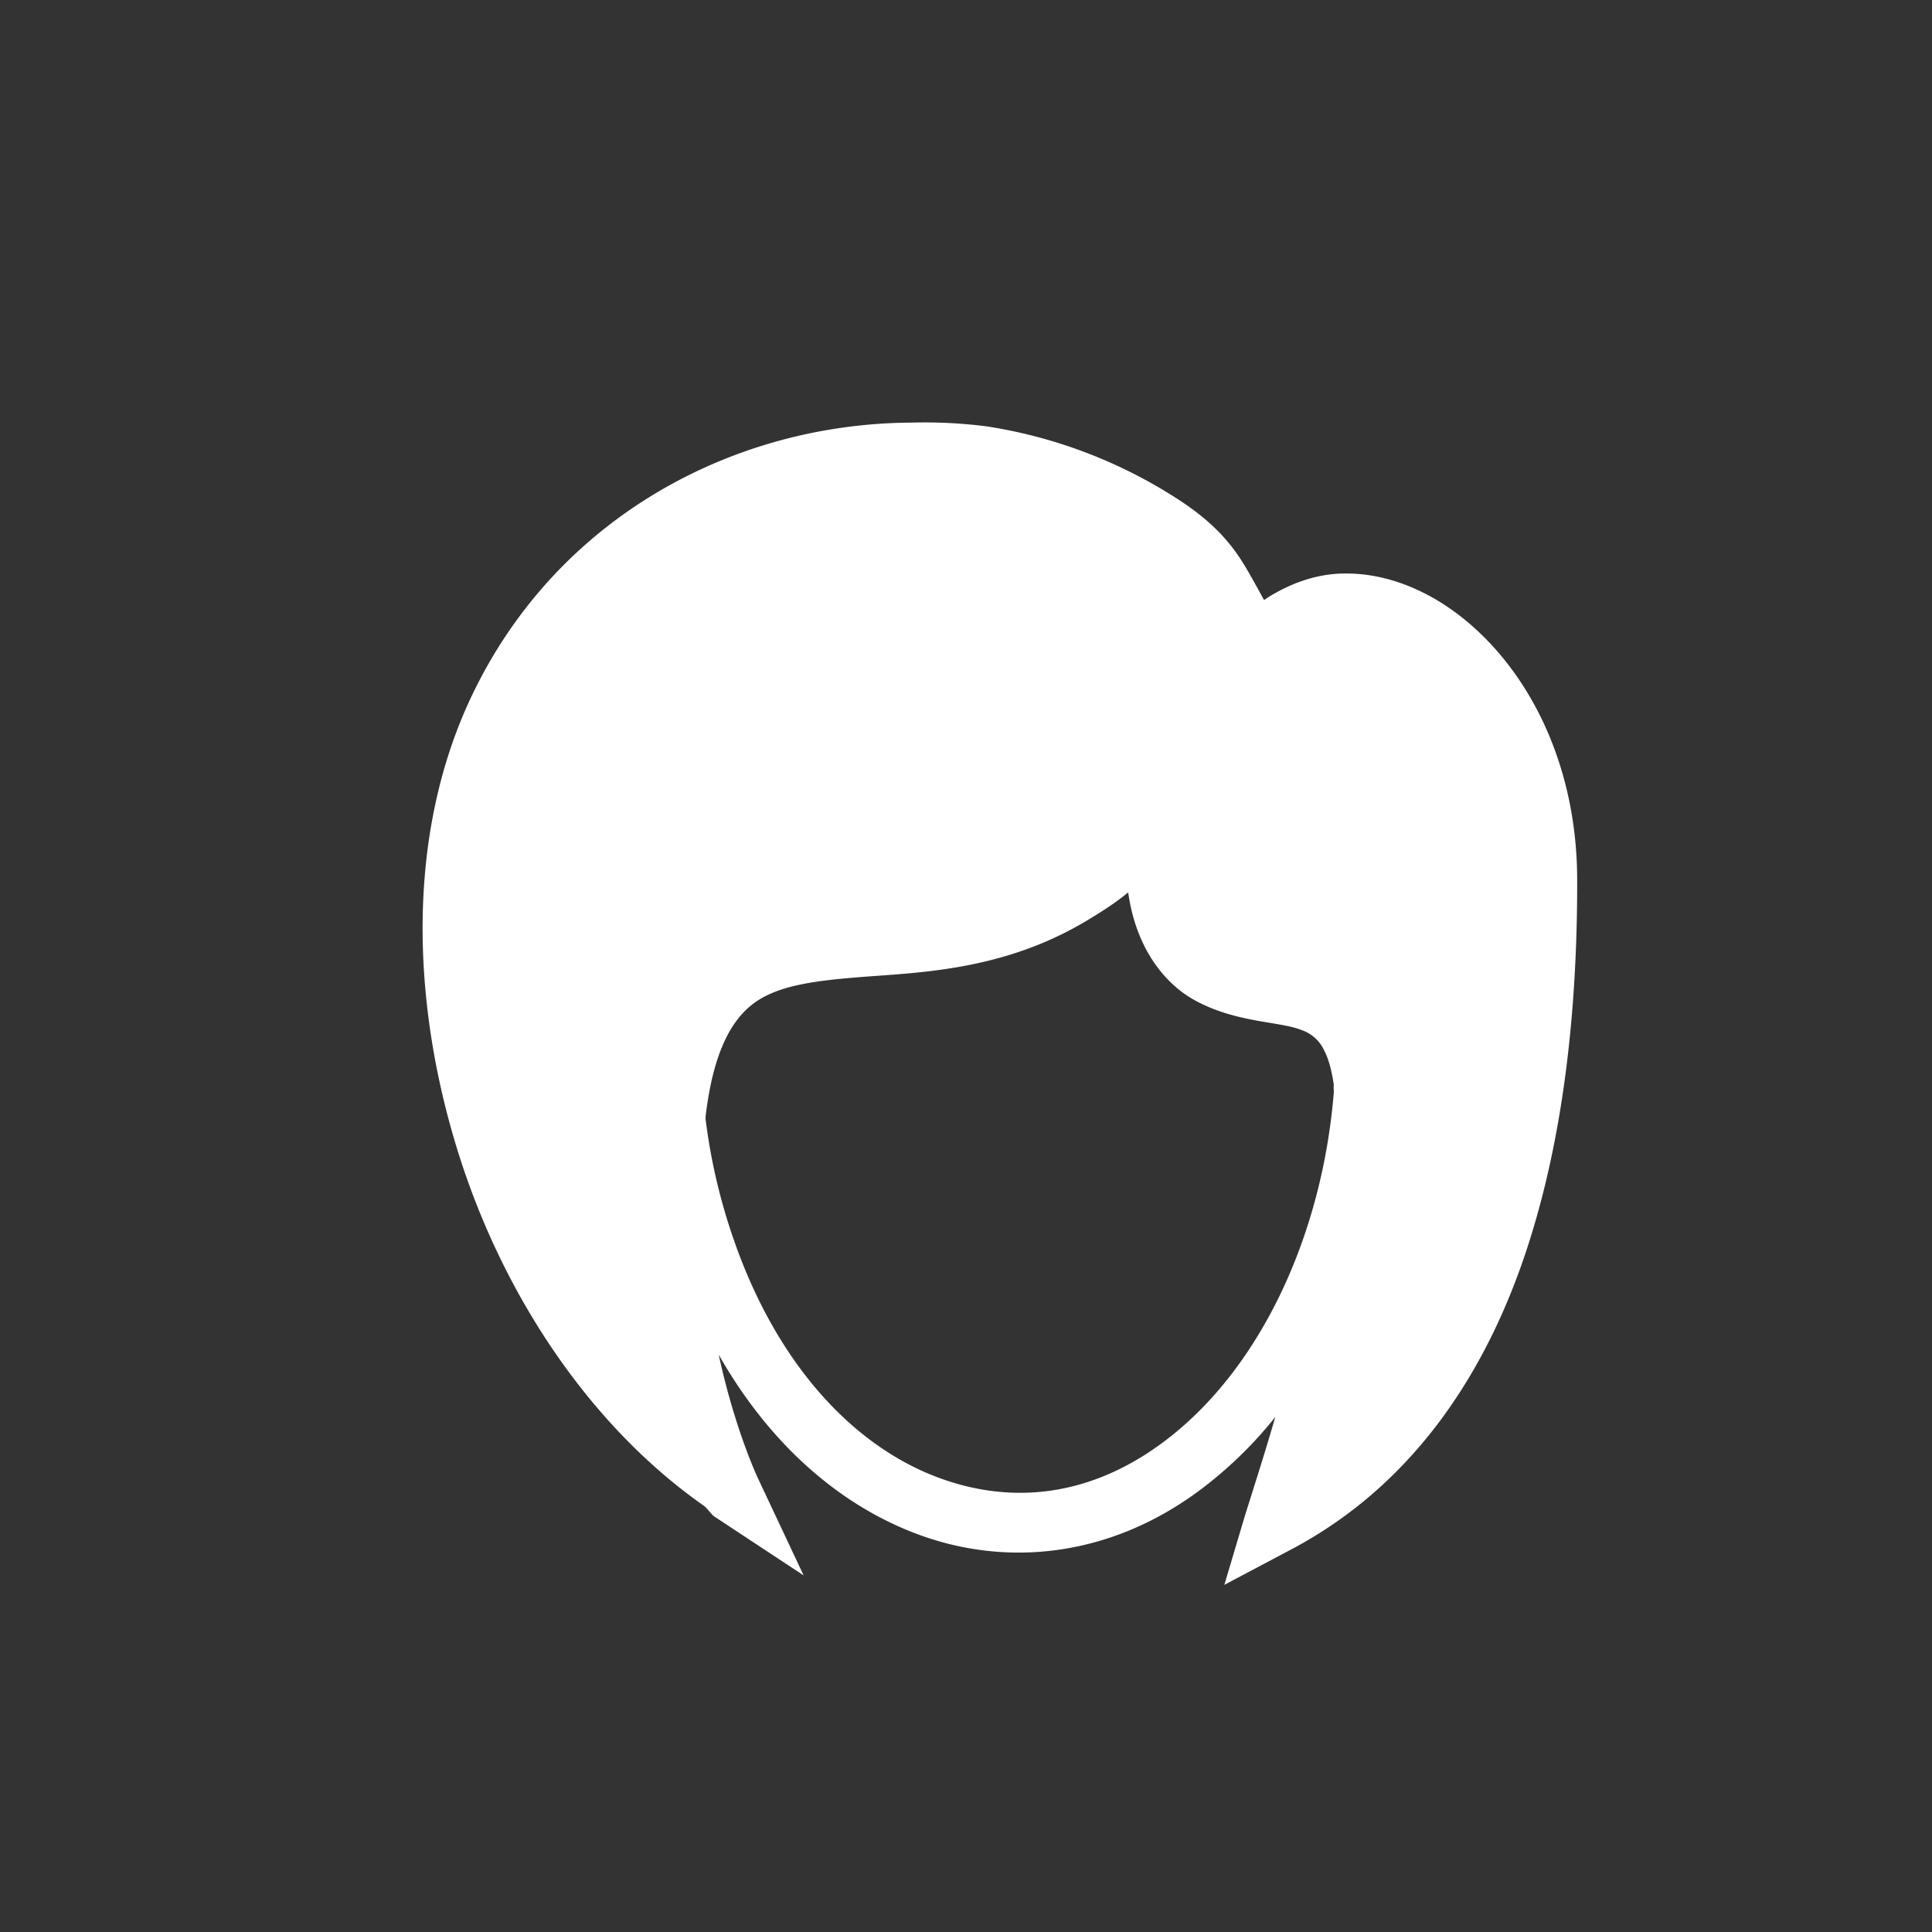 <svg xmlns="http://www.w3.org/2000/svg" viewBox="0 0 32 32" id="Face">
  <rect x="0" y="0" width="32" height="32" fill="#333333" stroke="none"/>
  <path fill="#ffff" d="M15.092 7c-2.941.016-5.873 1.567-7.281 4.531-1.08 2.273-1.007 5.05-.22 7.563.76 2.42 2.222 4.553 4.063 5.843.07.05.116.141.188.188l1.469.969-.75-1.594s-.382-.795-.657-2.063c.834 1.47 1.986 2.483 3.282 2.97 1.575.59 3.347.348 4.843-.845.401-.32.77-.684 1.094-1.093-.151.523-.308 1.018-.5 1.625l-.344 1.156 1.063-.563c2-1.04 3.218-2.85 3.906-4.875.688-2.023.88-4.279.875-6.25-.005-1.97-.854-3.55-2-4.406-.573-.427-1.237-.677-1.906-.656-.446.014-.884.174-1.281.438-.12-.218-.25-.461-.375-.657-.229-.355-.527-.67-1.032-1a8.09 8.09 0 0 0-3.187-1.219A8.032 8.032 0 0 0 15.092 7zm3.594 7.781c.044.304.116.549.218.781.205.466.53.809.875 1 .693.384 1.413.35 1.782.5a.637.637 0 0 1 .375.344c.063.118.121.316.156.563a.5.5 0 0 0 0 .093v.032c-.189 2.329-1.18 4.485-2.688 5.687-1.257 1.003-2.61 1.163-3.875.688-1.265-.475-2.439-1.629-3.187-3.438a9.728 9.728 0 0 1-.656-2.5.504.504 0 0 0 0-.031c.122-1.042.41-1.565.75-1.844.452-.372 1.196-.429 2.187-.5.991-.07 2.184-.192 3.375-.906.23-.138.463-.284.688-.469z" color="#000" font-family="Sans" font-weight="400" overflow="visible" style="line-height:normal;-inkscape-font-specification:Sans;text-indent:0;text-align:start;text-decoration-line:none;text-transform:none;block-progression:tb;marker:none" class="color373449 svgShape"></path>
</svg>